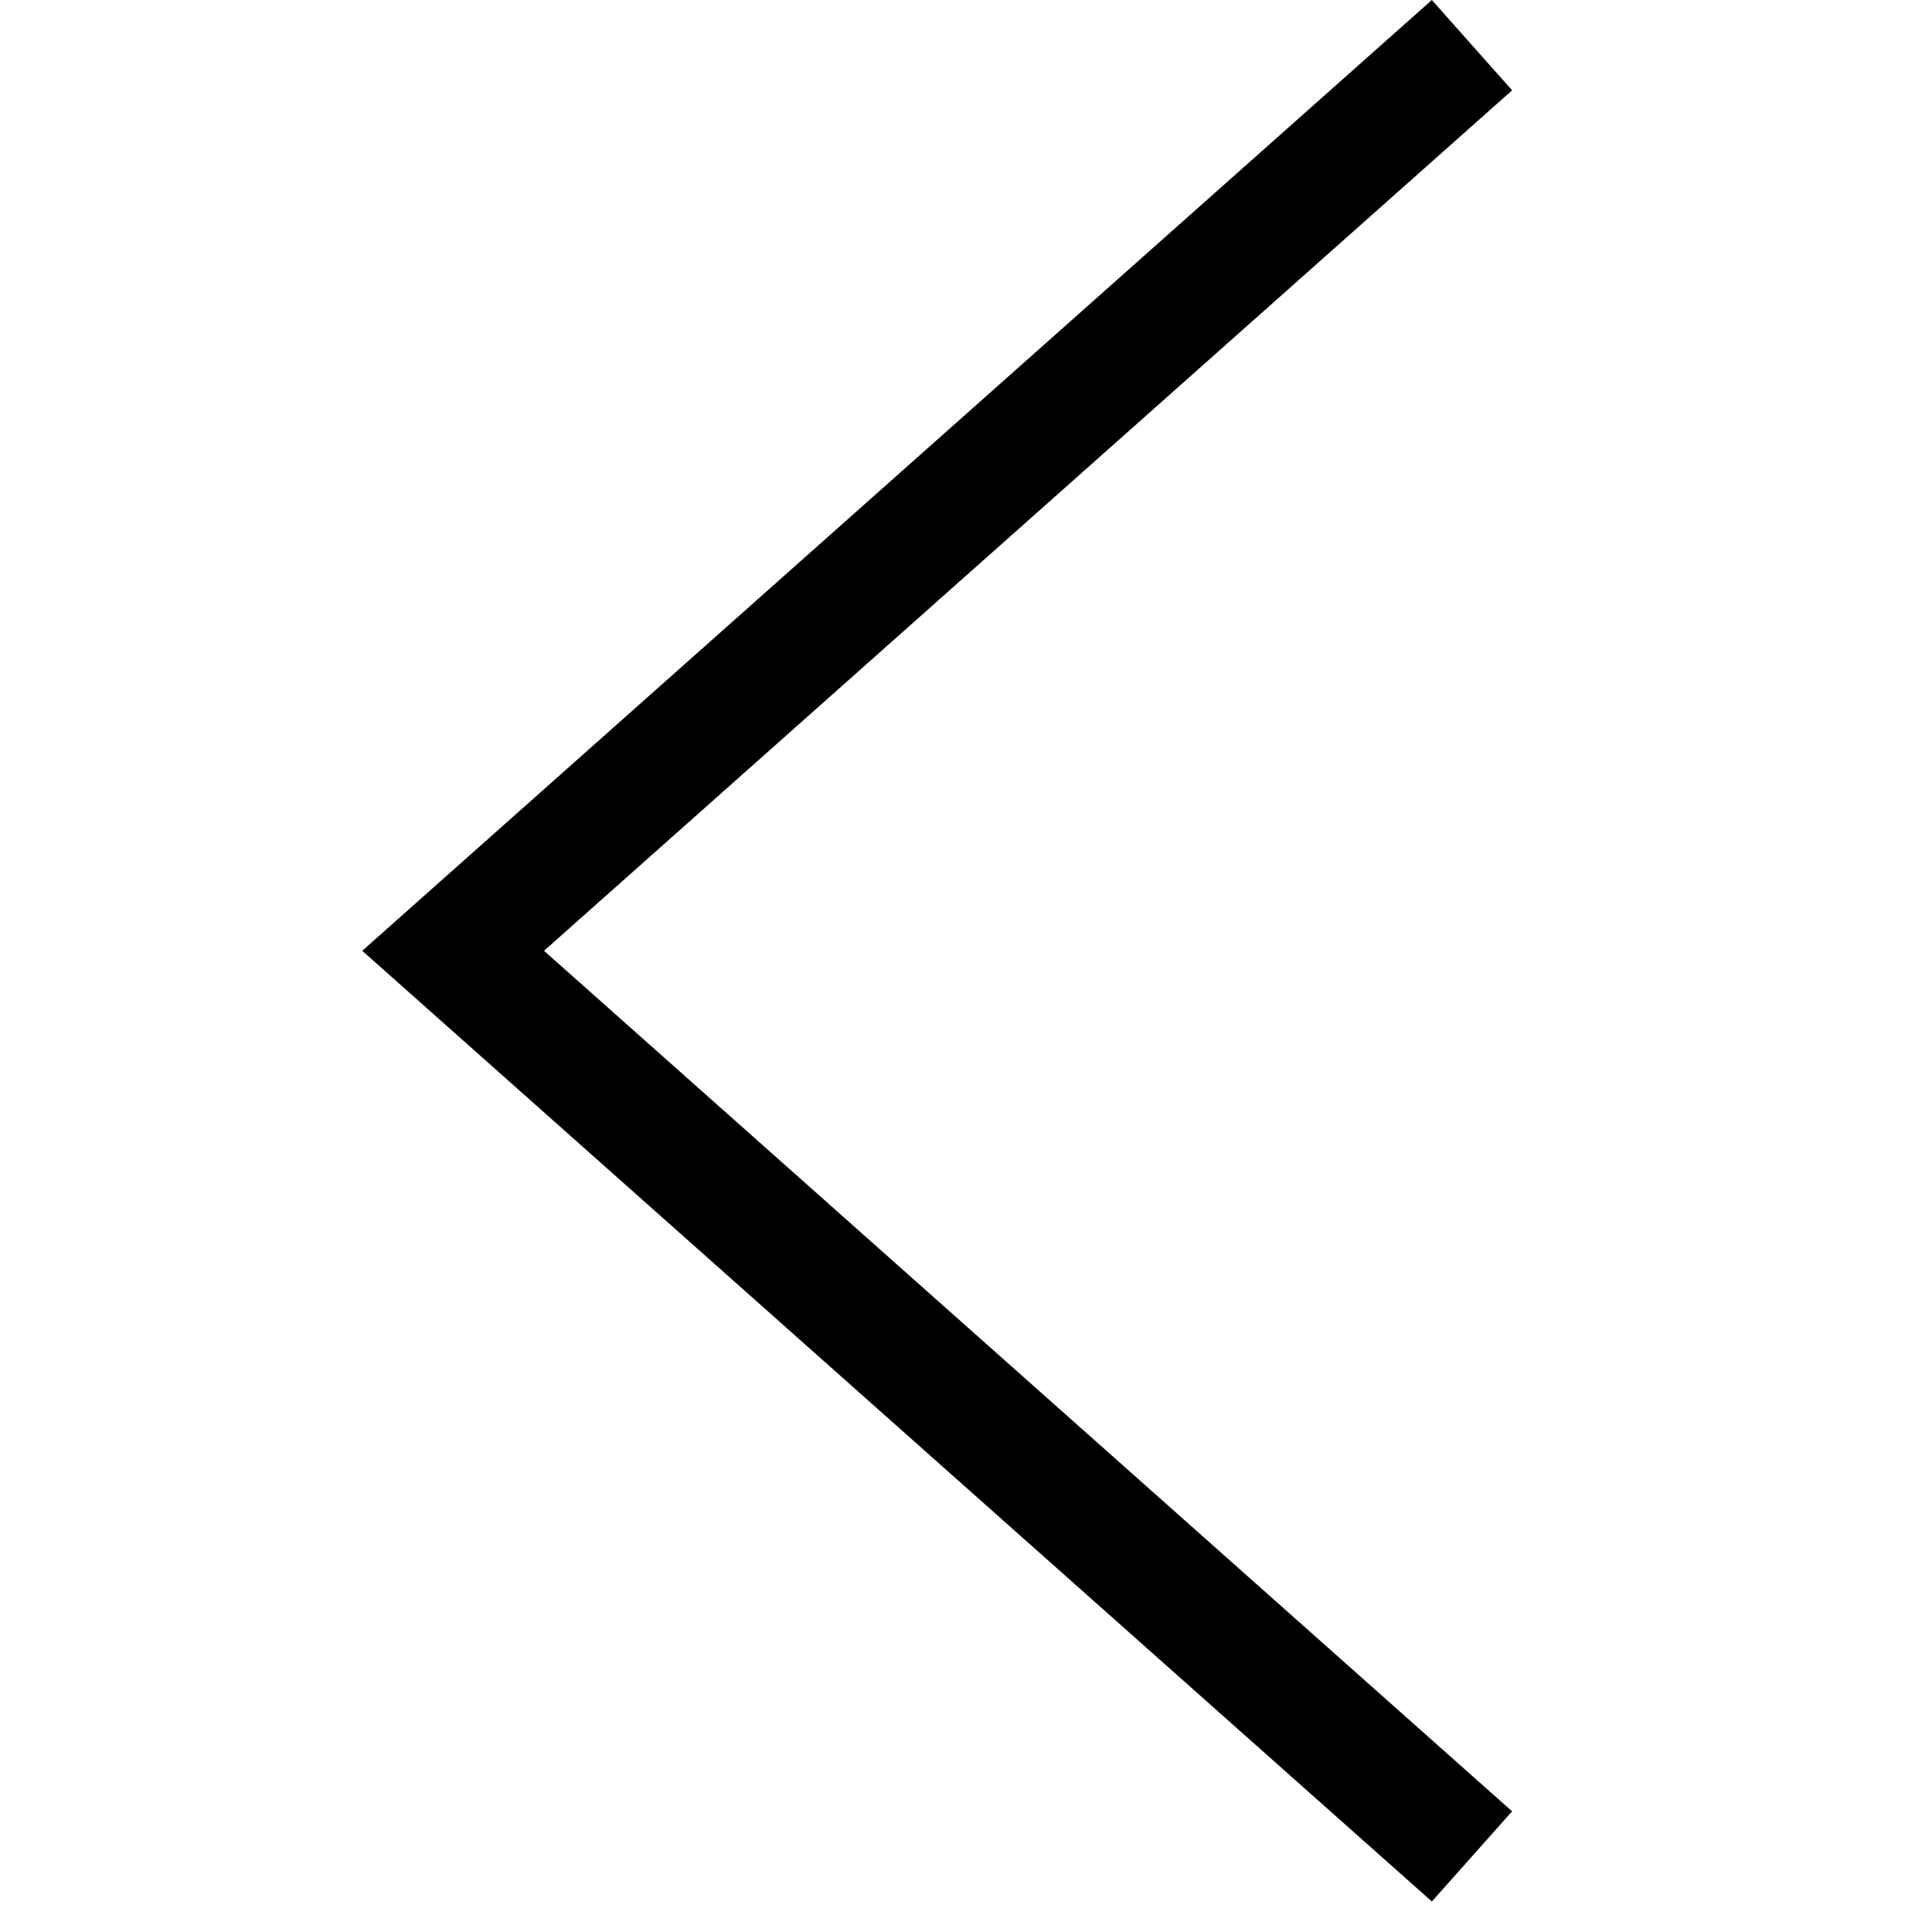 <?xml version="1.0" encoding="UTF-8"?>
<svg width="24px" height="24px" viewBox="0 0 24 24" version="1.1" xmlns="http://www.w3.org/2000/svg" xmlns:xlink="http://www.w3.org/1999/xlink">
    <!-- Generator: Sketch 51.3 (57544) - http://www.bohemiancoding.com/sketch -->
    <title>icons/dark/left</title>
    <desc>Created with Sketch.</desc>
    <defs></defs>
    <g id="lg-1440-px" stroke="none" stroke-width="1" fill="none" fill-rule="evenodd">
        <g id="Elements" transform="translate(-1044, -449)" fill-rule="nonzero">
            <rect id="Rectangle-4-Copy-9" x="1040" y="445" width="32" height="32"></rect>
            <g id="icons/dark/left" transform="translate(1044, 449)">
                <rect id="Rectangle" x="0" y="0" width="24" height="24"></rect>
                <polygon id="left" fill="#000000" points="17.787 0 4.5 11.811 17.787 23.621 18.784 22.501 6.758 11.811 18.784 1.122"></polygon>
            </g>
        </g>
    </g>
</svg>